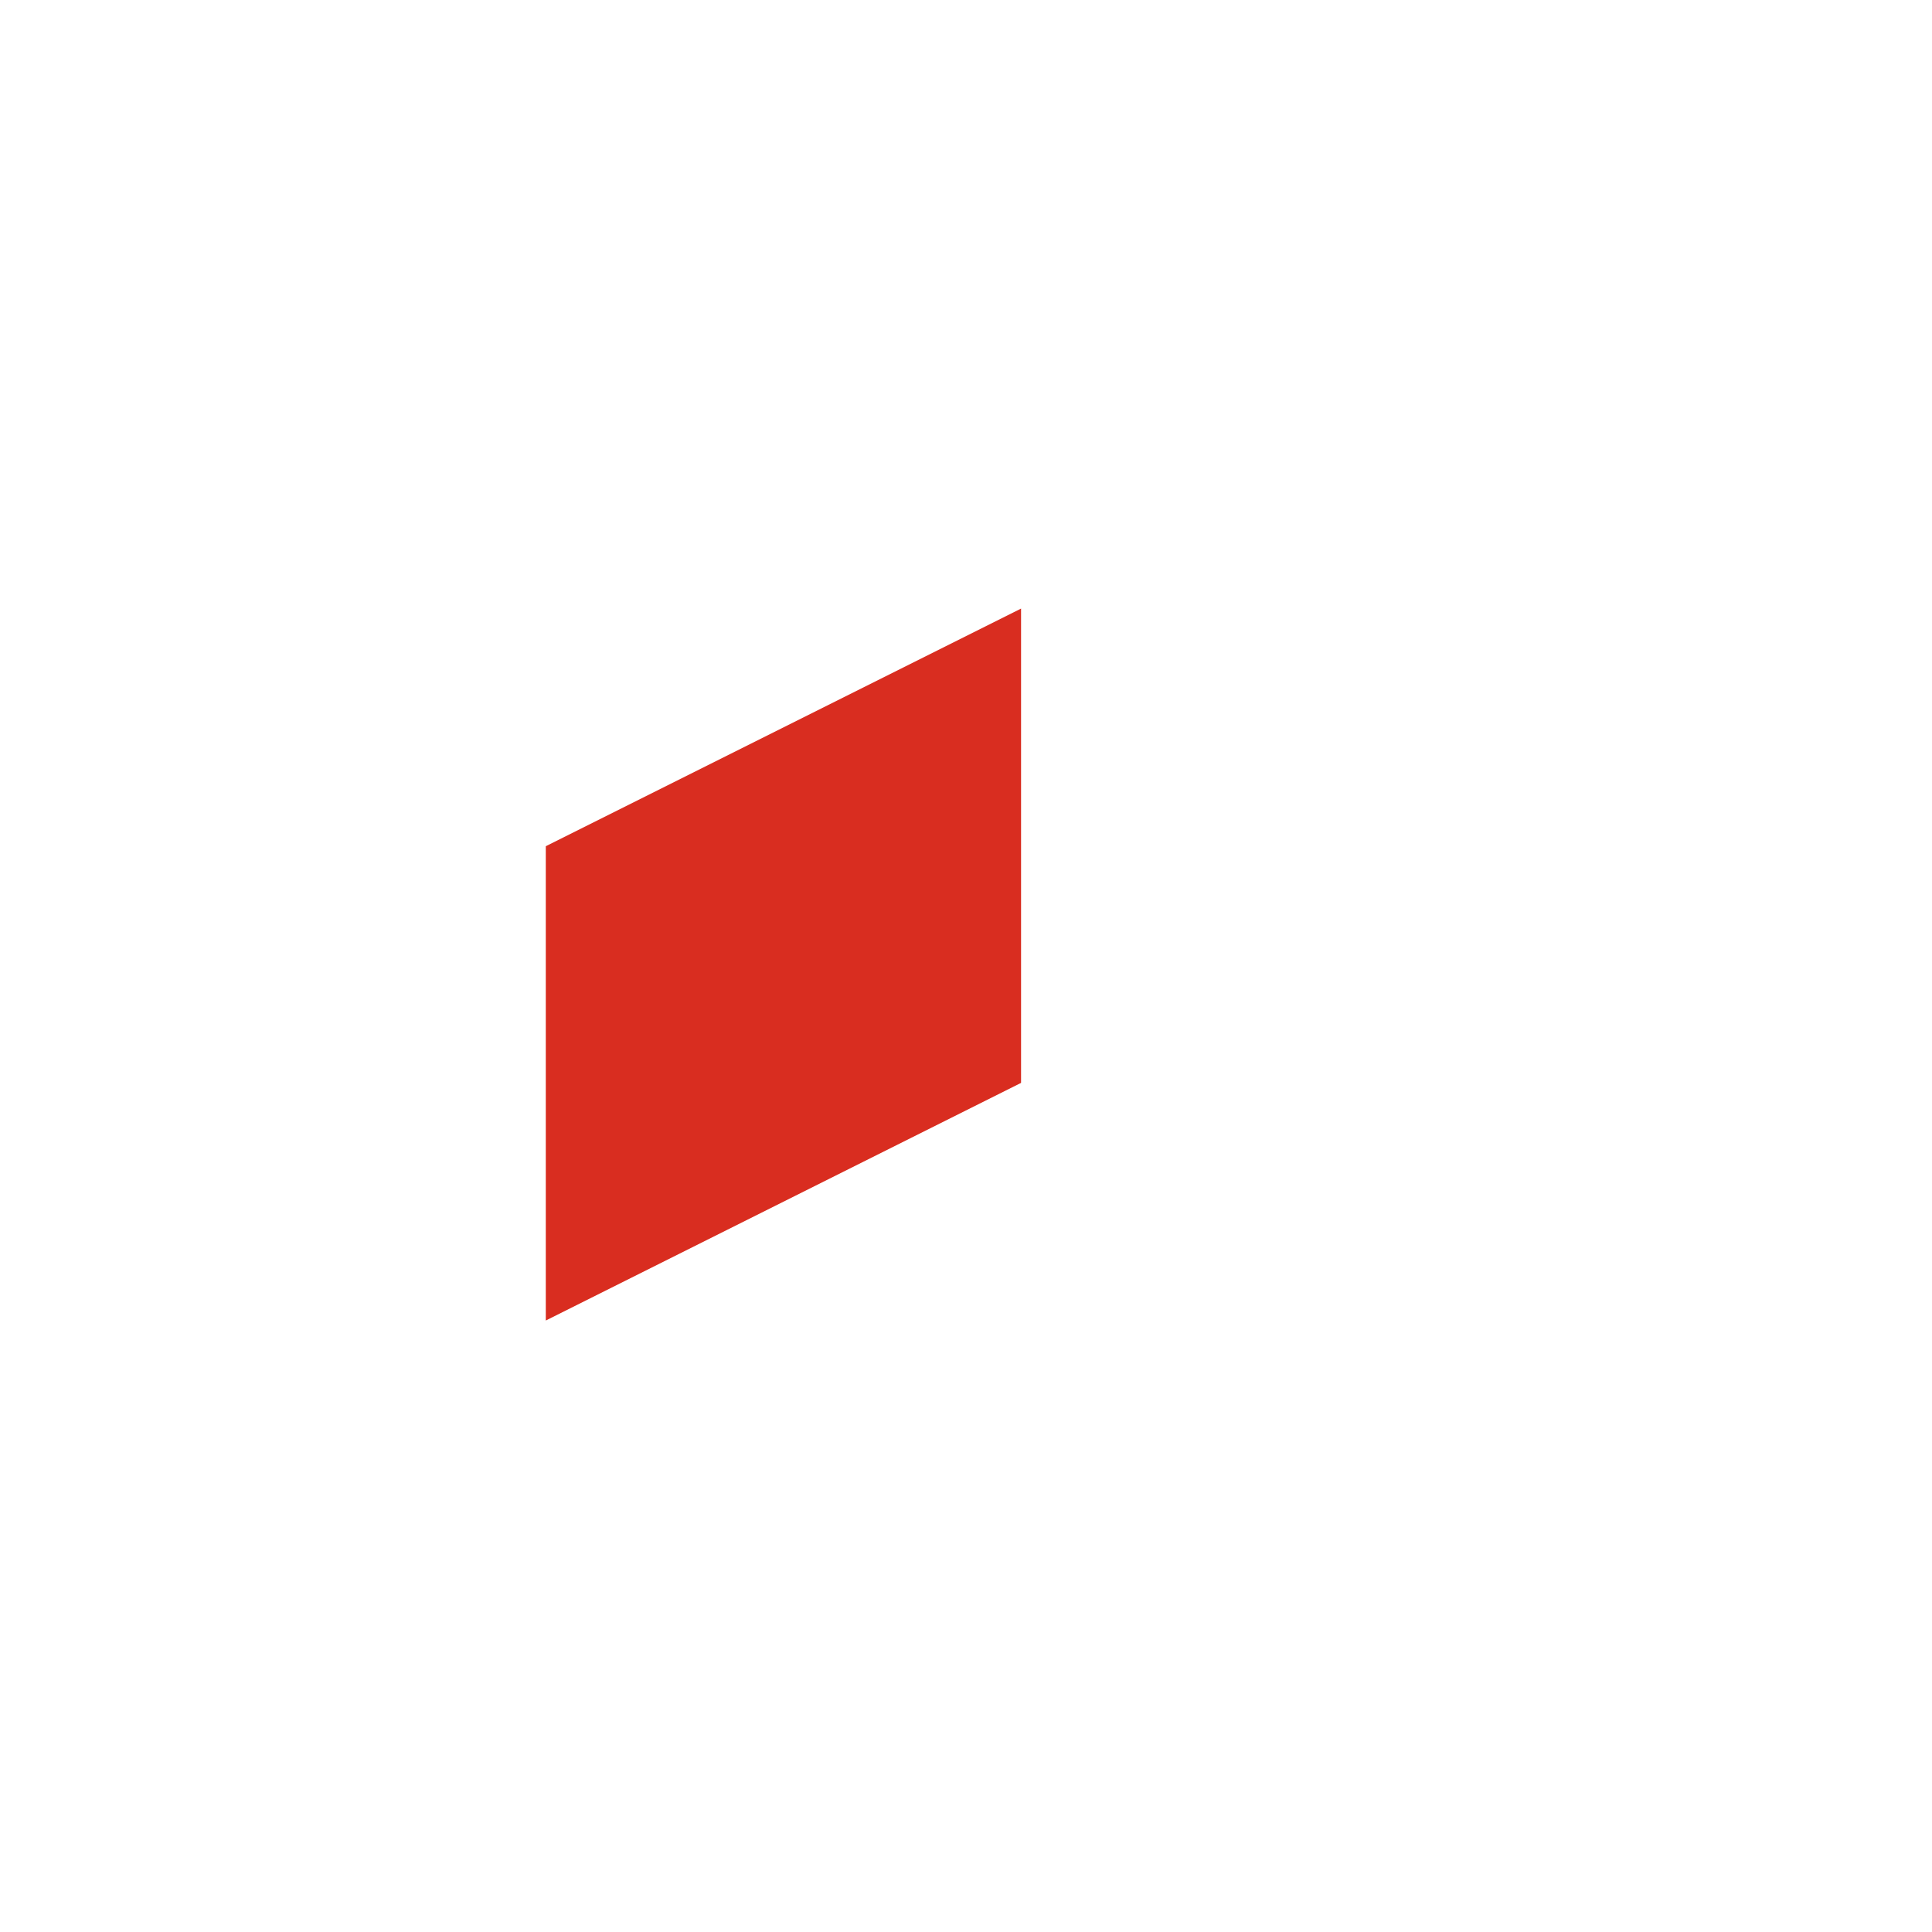 <?xml version="1.0" encoding="UTF-8" standalone="no"?><svg width='2' height='2' viewBox='0 0 2 2' fill='none' xmlns='http://www.w3.org/2000/svg'>
<path d='M1.057 0.63V1.121L0.565 1.367V0.876L1.057 0.63Z' fill='#D92D20'/>
</svg>
